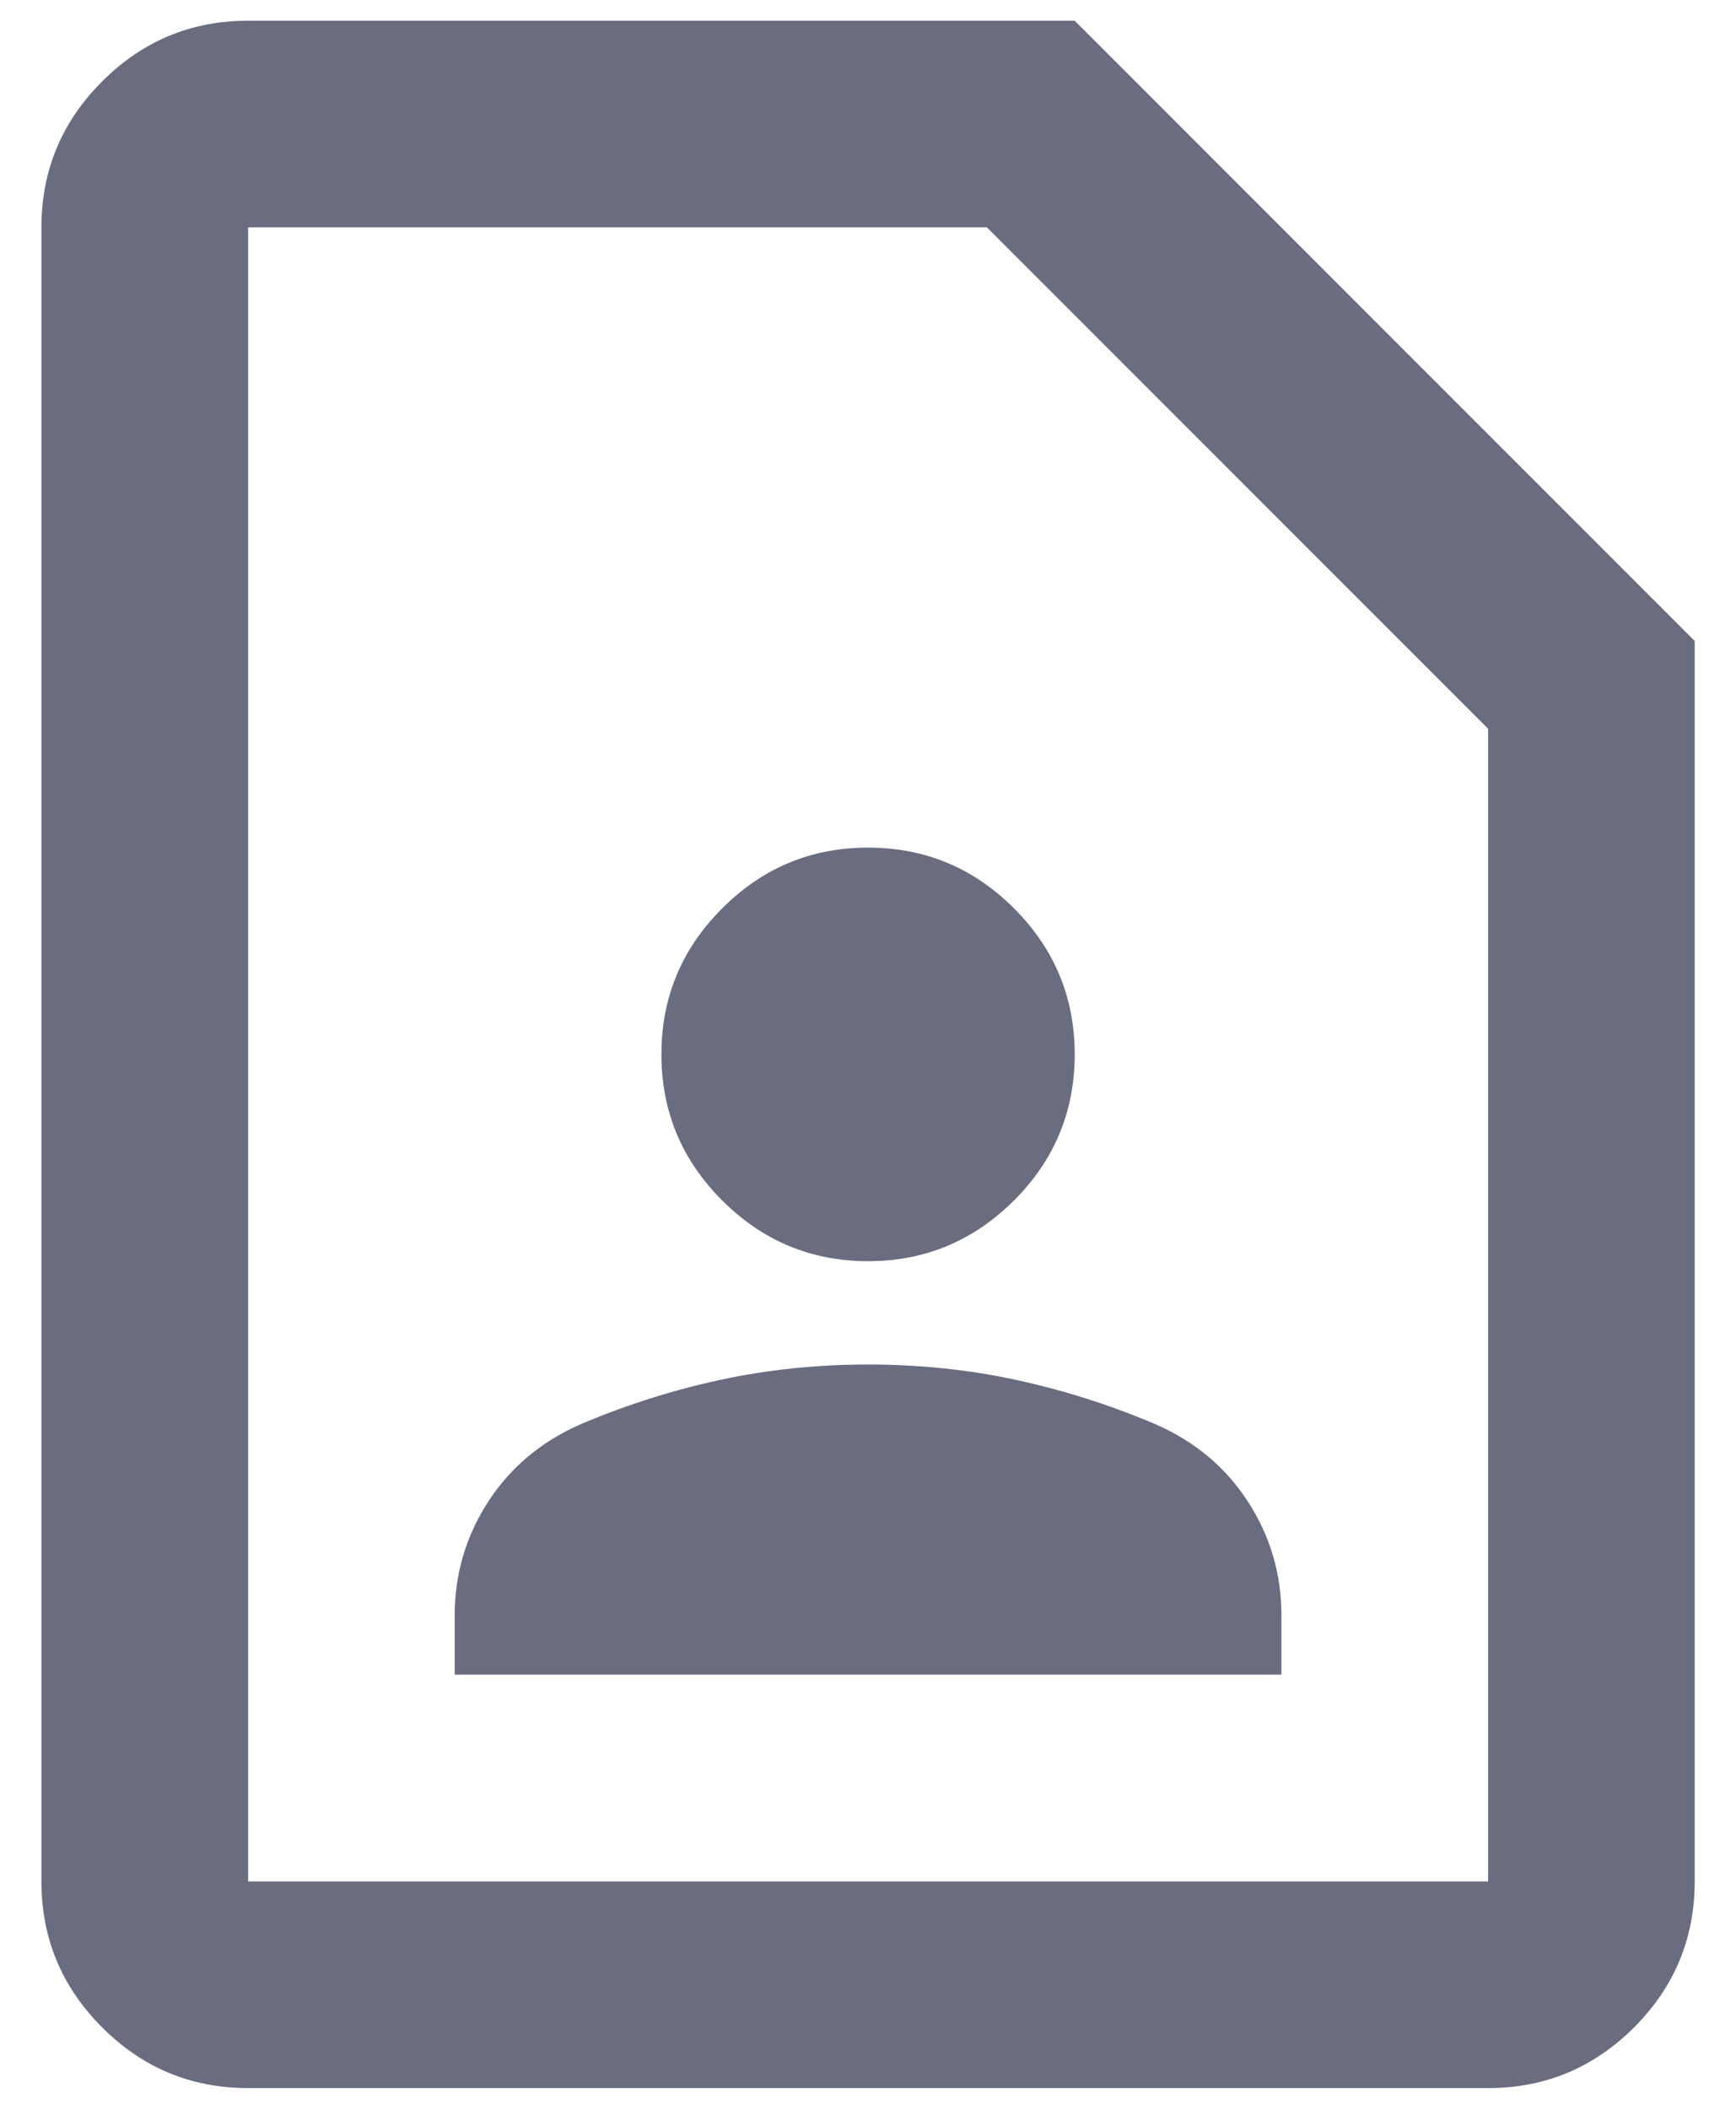 <svg width="14" height="17" viewBox="0 0 14 17" fill="none" xmlns="http://www.w3.org/2000/svg">
<path d="M7.001 10.167C7.459 10.167 7.851 10.003 8.178 9.677C8.504 9.351 8.667 8.958 8.667 8.5C8.667 8.042 8.504 7.649 8.178 7.323C7.851 6.996 7.459 6.833 7.001 6.833C6.542 6.833 6.15 6.996 5.824 7.323C5.497 7.649 5.334 8.042 5.334 8.5C5.334 8.958 5.497 9.351 5.824 9.677C6.15 10.003 6.542 10.167 7.001 10.167ZM3.667 13.5H10.334V13.021C10.334 12.688 10.244 12.382 10.063 12.104C9.883 11.826 9.633 11.618 9.313 11.479C8.952 11.326 8.581 11.208 8.199 11.125C7.817 11.042 7.417 11 7.001 11C6.584 11 6.185 11.042 5.803 11.125C5.421 11.208 5.049 11.326 4.688 11.479C4.369 11.618 4.119 11.826 3.938 12.104C3.758 12.382 3.667 12.688 3.667 13.021V13.5ZM12.001 16.833H2.001C1.542 16.833 1.15 16.67 0.824 16.344C0.497 16.017 0.334 15.625 0.334 15.167V1.833C0.334 1.375 0.497 0.983 0.824 0.656C1.15 0.33 1.542 0.167 2.001 0.167H8.667L13.667 5.167V15.167C13.667 15.625 13.504 16.017 13.178 16.344C12.851 16.67 12.459 16.833 12.001 16.833ZM12.001 15.167V5.875L7.959 1.833H2.001V15.167H12.001Z" fill="#6A6D80"/>
</svg>
